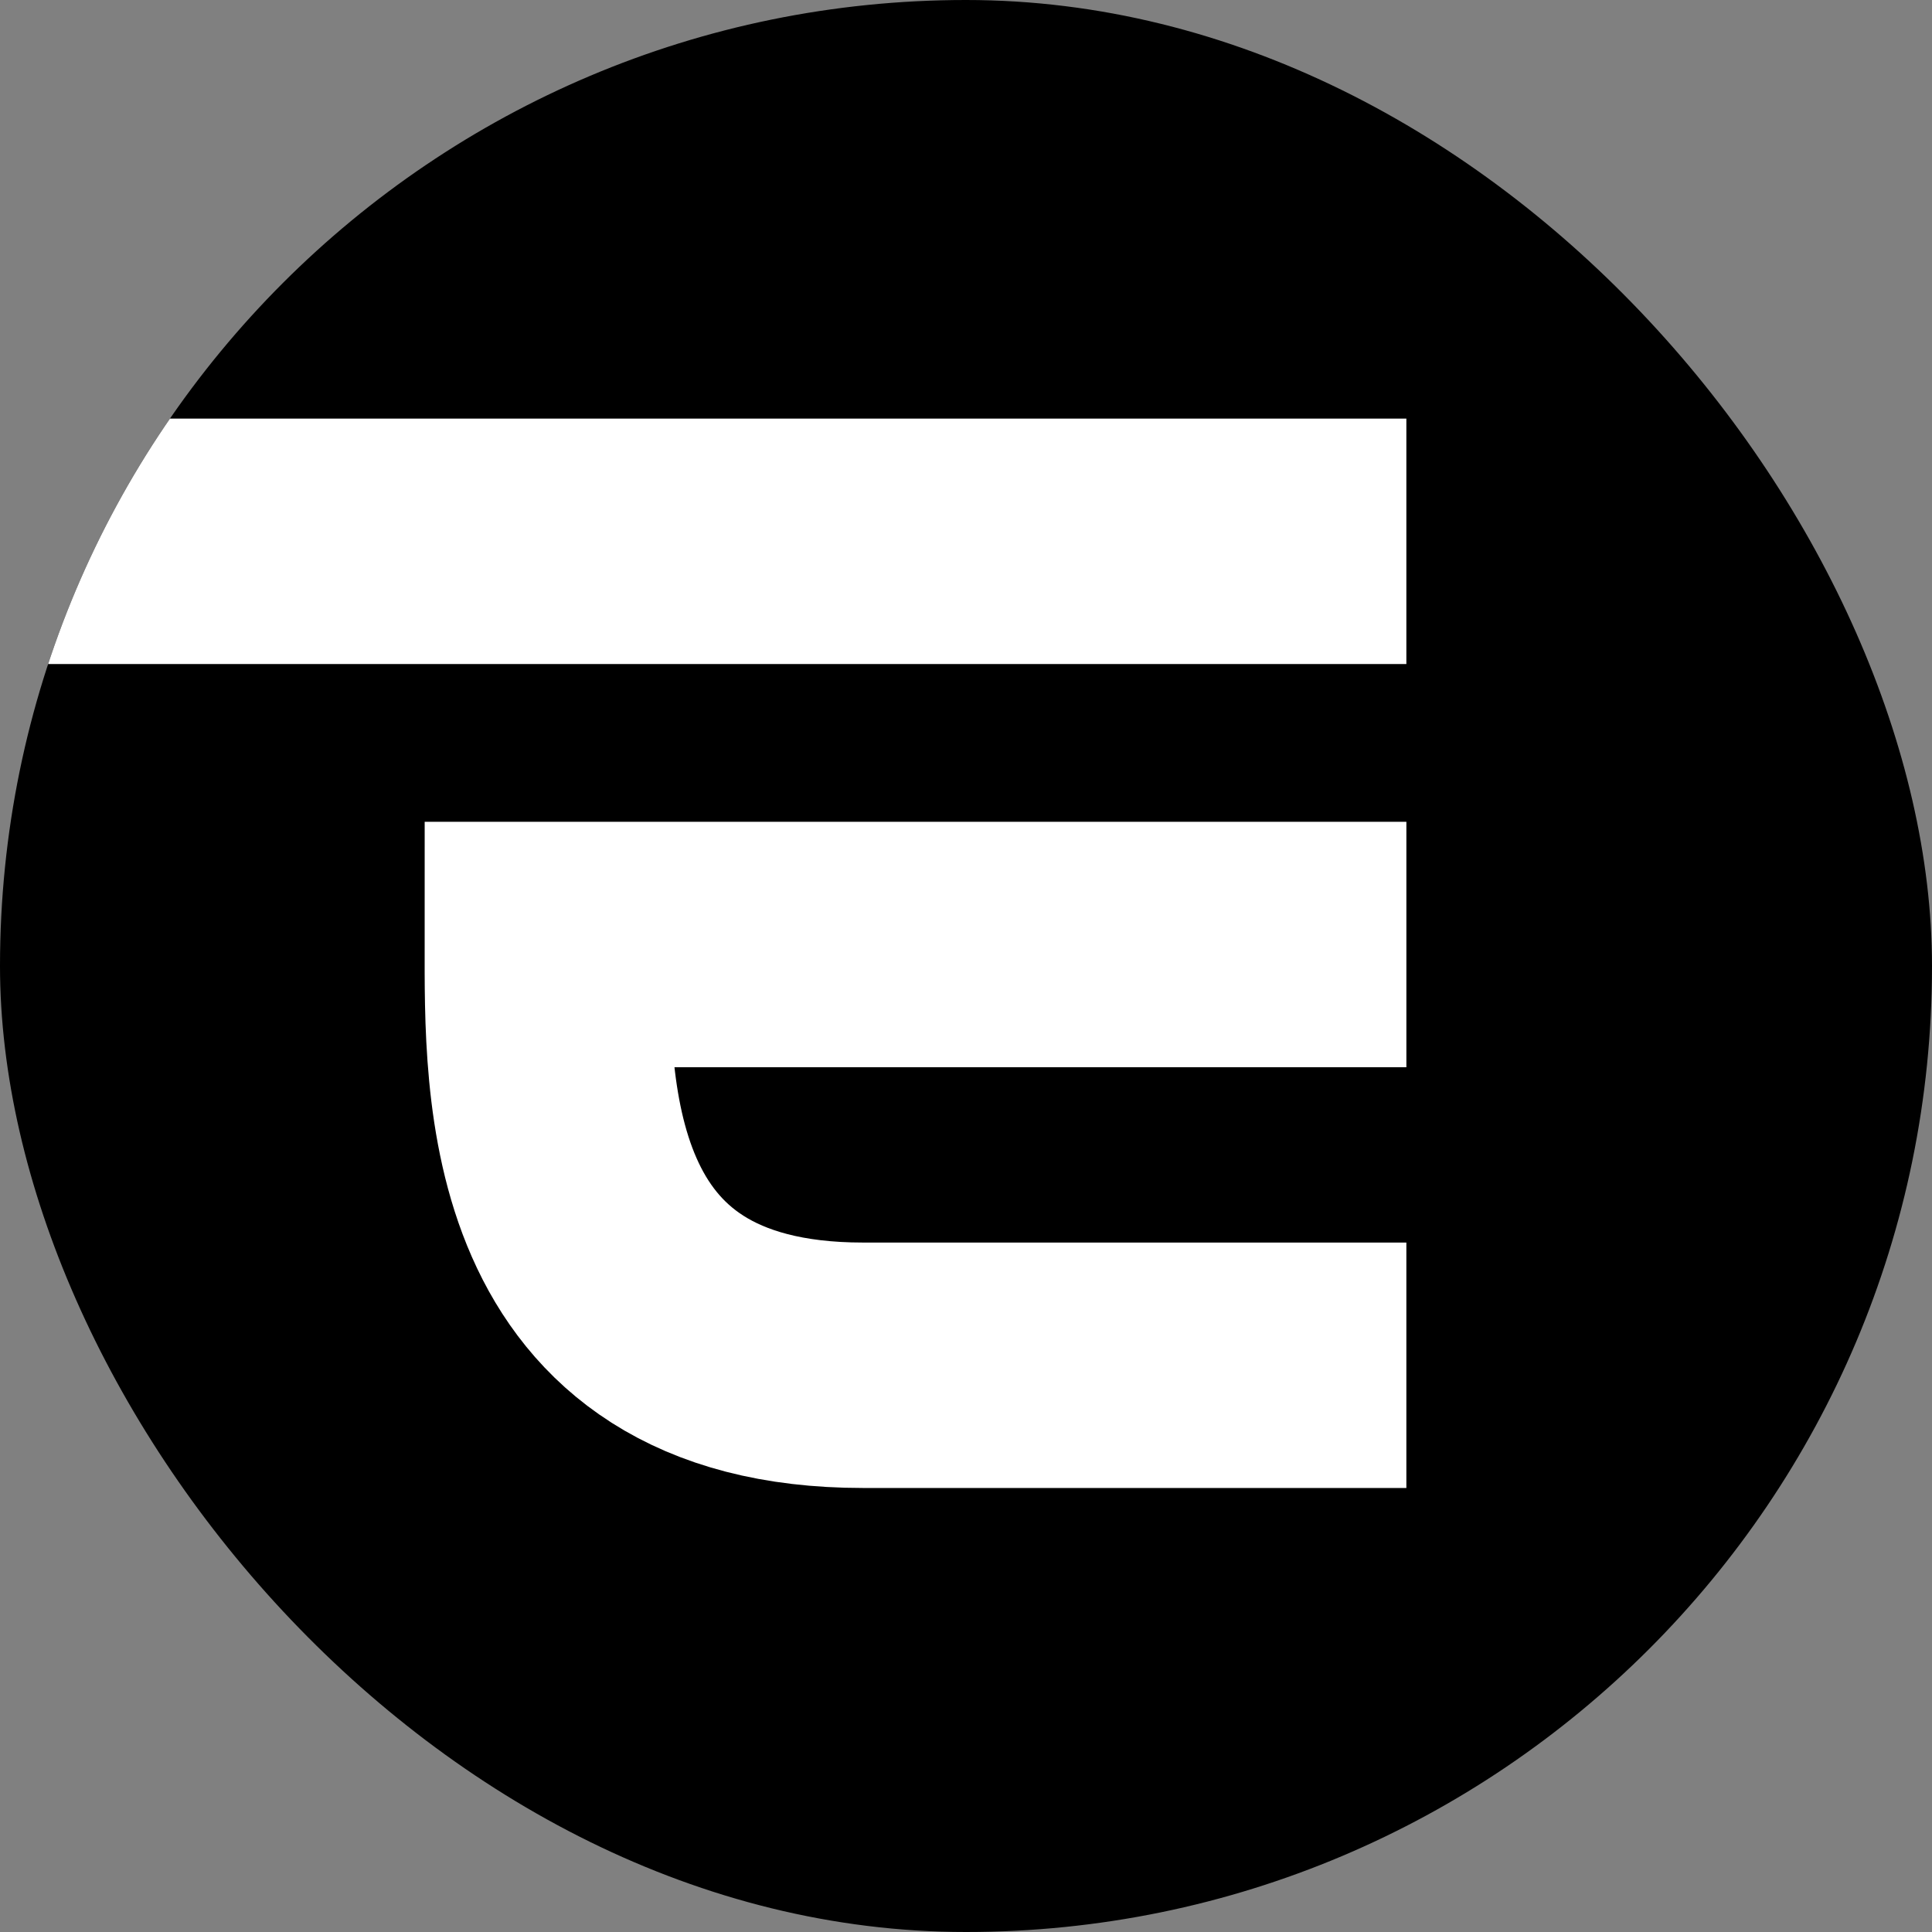 <svg fill="none" height="120" viewBox="0 0 120 120" width="120" xmlns="http://www.w3.org/2000/svg" xmlns:xlink="http://www.w3.org/1999/xlink"><rect x="0" y="0" width="120" height="120" fill="#808080" stroke="none"/><clipPath id="a"><rect height="120" rx="60" width="120"/></clipPath><g clip-path="url(#a)"><rect fill="#000" height="120" rx="60" width="120"/><path d="m-15 26h102.352v15.244h-102.352z" fill="#fff"/><path d="m87.353 58.666h-53.354c-.001 8.711-.435 26.133 19.599 26.133h33.754" stroke="#fff" stroke-width="15.244"/></g></svg>